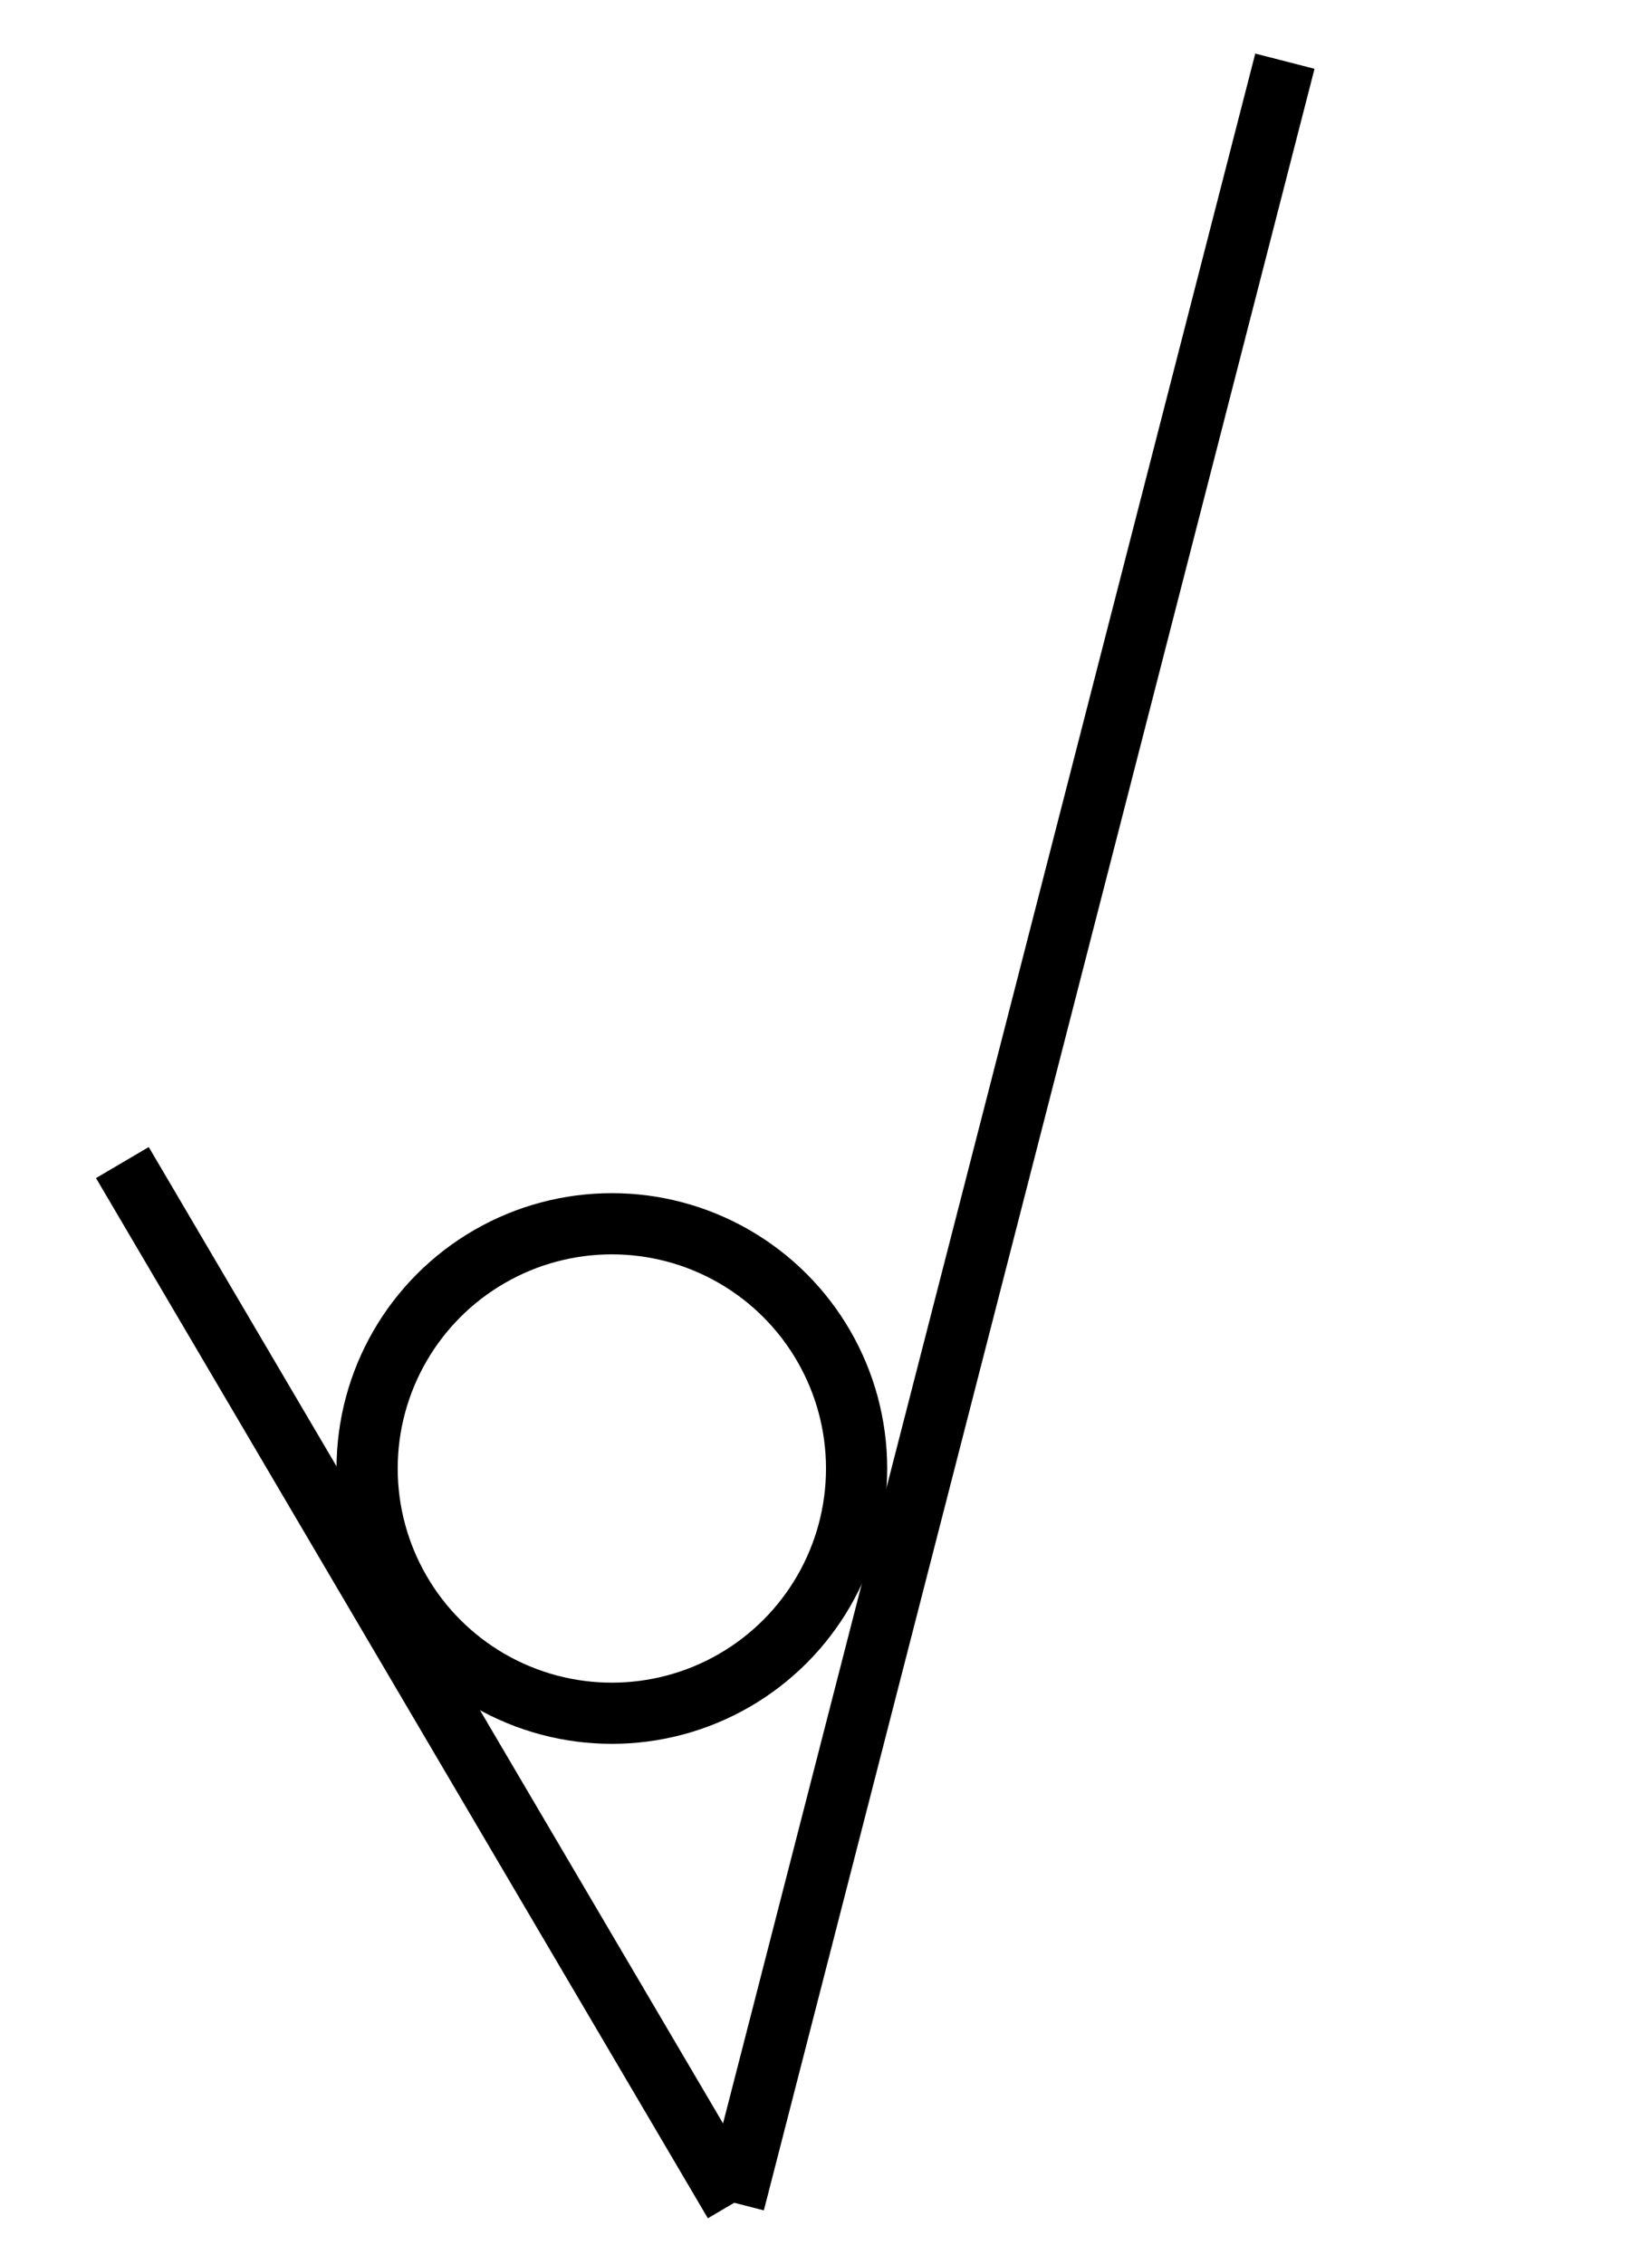 <svg xmlns="http://www.w3.org/2000/svg" xmlns:xlink="http://www.w3.org/1999/xlink"
    version="1.1" width="27px" height="37px" viewBox="0 0 27 37"
    content="&lt;mxfile host=&quot;Electron&quot; modified=&quot;2024-02-06T07:05:37.224Z&quot; agent=&quot;Mozilla/5.0 (Windows NT 10.0; Win64; x64) AppleWebKit/537.36 (KHTML, like Gecko) draw.io/21.5.1 Chrome/112.0.561.204 Electron/24.6.0 Safari/537.36&quot; etag=&quot;1LQ9veS5KkCN0eoByIPG&quot; version=&quot;21.5.1&quot; type=&quot;device&quot;&gt;&#10;  &lt;diagram name=&quot;Страница 1&quot; id=&quot;-L8JcDZjNFfGycrKBTJC&quot;&gt;&#10;    &lt;mxGraphModel dx=&quot;320&quot; dy=&quot;154&quot; grid=&quot;0&quot; gridSize=&quot;10&quot; guides=&quot;1&quot; tooltips=&quot;1&quot; connect=&quot;1&quot; arrows=&quot;1&quot; fold=&quot;1&quot; page=&quot;1&quot; pageScale=&quot;1&quot; pageWidth=&quot;827&quot; pageHeight=&quot;1169&quot; math=&quot;0&quot; shadow=&quot;0&quot;&gt;&#10;      &lt;root&gt;&#10;        &lt;mxCell id=&quot;0&quot; /&gt;&#10;        &lt;mxCell id=&quot;1&quot; parent=&quot;0&quot; /&gt;&#10;        &lt;mxCell id=&quot;24uEspsWAmBhDjKIqyrG-3&quot; value=&quot;&quot; style=&quot;endArrow=none;html=1;rounded=0;entryX=1;entryY=1;entryDx=0;entryDy=0;&quot; parent=&quot;1&quot; target=&quot;KwcBvFnIUq_cNhDl6oCU-1&quot; edge=&quot;1&quot;&gt;&#10;          &lt;mxGeometry width=&quot;50&quot; height=&quot;50&quot; relative=&quot;1&quot; as=&quot;geometry&quot;&gt;&#10;            &lt;mxPoint x=&quot;420&quot; y=&quot;290&quot; as=&quot;sourcePoint&quot; /&gt;&#10;            &lt;mxPoint x=&quot;530&quot; y=&quot;270&quot; as=&quot;targetPoint&quot; /&gt;&#10;          &lt;/mxGeometry&gt;&#10;        &lt;/mxCell&gt;&#10;        &lt;mxCell id=&quot;24uEspsWAmBhDjKIqyrG-4&quot; value=&quot;&quot; style=&quot;ellipse;whiteSpace=wrap;html=1;aspect=fixed;&quot; parent=&quot;1&quot; vertex=&quot;1&quot;&gt;&#10;          &lt;mxGeometry x=&quot;380&quot; y=&quot;294&quot; width=&quot;26&quot; height=&quot;26&quot; as=&quot;geometry&quot; /&gt;&#10;        &lt;/mxCell&gt;&#10;        &lt;mxCell id=&quot;24uEspsWAmBhDjKIqyrG-5&quot; value=&quot;&quot; style=&quot;endArrow=none;html=1;rounded=0;&quot; parent=&quot;1&quot; edge=&quot;1&quot;&gt;&#10;          &lt;mxGeometry width=&quot;50&quot; height=&quot;50&quot; relative=&quot;1&quot; as=&quot;geometry&quot;&gt;&#10;            &lt;mxPoint x=&quot;390&quot; y=&quot;340&quot; as=&quot;sourcePoint&quot; /&gt;&#10;            &lt;mxPoint x=&quot;375&quot; y=&quot;300&quot; as=&quot;targetPoint&quot; /&gt;&#10;          &lt;/mxGeometry&gt;&#10;        &lt;/mxCell&gt;&#10;        &lt;mxCell id=&quot;KwcBvFnIUq_cNhDl6oCU-1&quot; value=&quot;&amp;lt;font style=&amp;quot;font-size: 14px;&amp;quot;&amp;gt;YY&amp;lt;/font&amp;gt;&quot; style=&quot;text;strokeColor=none;align=center;fillColor=none;html=1;verticalAlign=middle;whiteSpace=wrap;rounded=0;&quot; parent=&quot;1&quot; vertex=&quot;1&quot;&gt;&#10;          &lt;mxGeometry x=&quot;414&quot; y=&quot;261&quot; width=&quot;56&quot; height=&quot;29&quot; as=&quot;geometry&quot; /&gt;&#10;        &lt;/mxCell&gt;&#10;        &lt;mxCell id=&quot;KwcBvFnIUq_cNhDl6oCU-2&quot; value=&quot;&amp;lt;font style=&amp;quot;font-size: 14px;&amp;quot;&amp;gt;XX(1)&amp;lt;/font&amp;gt;&quot; style=&quot;text;strokeColor=none;align=center;fillColor=none;html=1;verticalAlign=middle;whiteSpace=wrap;rounded=0;&quot; parent=&quot;1&quot; vertex=&quot;1&quot;&gt;&#10;          &lt;mxGeometry x=&quot;414&quot; y=&quot;310&quot; width=&quot;60&quot; height=&quot;30&quot; as=&quot;geometry&quot; /&gt;&#10;        &lt;/mxCell&gt;&#10;        &lt;mxCell id=&quot;KwcBvFnIUq_cNhDl6oCU-8&quot; value=&quot;&amp;lt;font style=&amp;quot;font-size: 14px;&amp;quot;&amp;gt;Z&amp;lt;/font&amp;gt;&quot; style=&quot;text;strokeColor=none;align=center;fillColor=none;html=1;verticalAlign=middle;whiteSpace=wrap;rounded=0;&quot; parent=&quot;1&quot; vertex=&quot;1&quot;&gt;&#10;          &lt;mxGeometry x=&quot;399&quot; y=&quot;310&quot; width=&quot;30&quot; height=&quot;30&quot; as=&quot;geometry&quot; /&gt;&#10;        &lt;/mxCell&gt;&#10;        &lt;mxCell id=&quot;47NzaqUEc4aRuLURK691-2&quot; value=&quot;&quot; style=&quot;endArrow=none;html=1;rounded=0;&quot; edge=&quot;1&quot; parent=&quot;1&quot;&gt;&#10;          &lt;mxGeometry width=&quot;50&quot; height=&quot;50&quot; relative=&quot;1&quot; as=&quot;geometry&quot;&gt;&#10;            &lt;mxPoint x=&quot;390&quot; y=&quot;340&quot; as=&quot;sourcePoint&quot; /&gt;&#10;            &lt;mxPoint x=&quot;420&quot; y=&quot;290&quot; as=&quot;targetPoint&quot; /&gt;&#10;          &lt;/mxGeometry&gt;&#10;        &lt;/mxCell&gt;&#10;      &lt;/root&gt;&#10;    &lt;/mxGraphModel&gt;&#10;  &lt;/diagram&gt;&#10;&lt;/mxfile&gt;&#10;">
    <defs />
    <g >
        <ellipse cx="10" cy="24" rx="4" ry="4" fill="rgba(0,0,0,0)" stroke="rgb(0, 0, 0)" pointer-events="all" />
        <path d="M 12 36 L 2 19" fill="none" stroke="rgb(0, 0, 0)" stroke-miterlimit="10" pointer-events="stroke" />
        <path d="M 12 36 L 21 1" fill="none" stroke="rgb(0, 0, 0)" stroke-miterlimit="10" pointer-events="stroke" />
    </g>

</svg>
